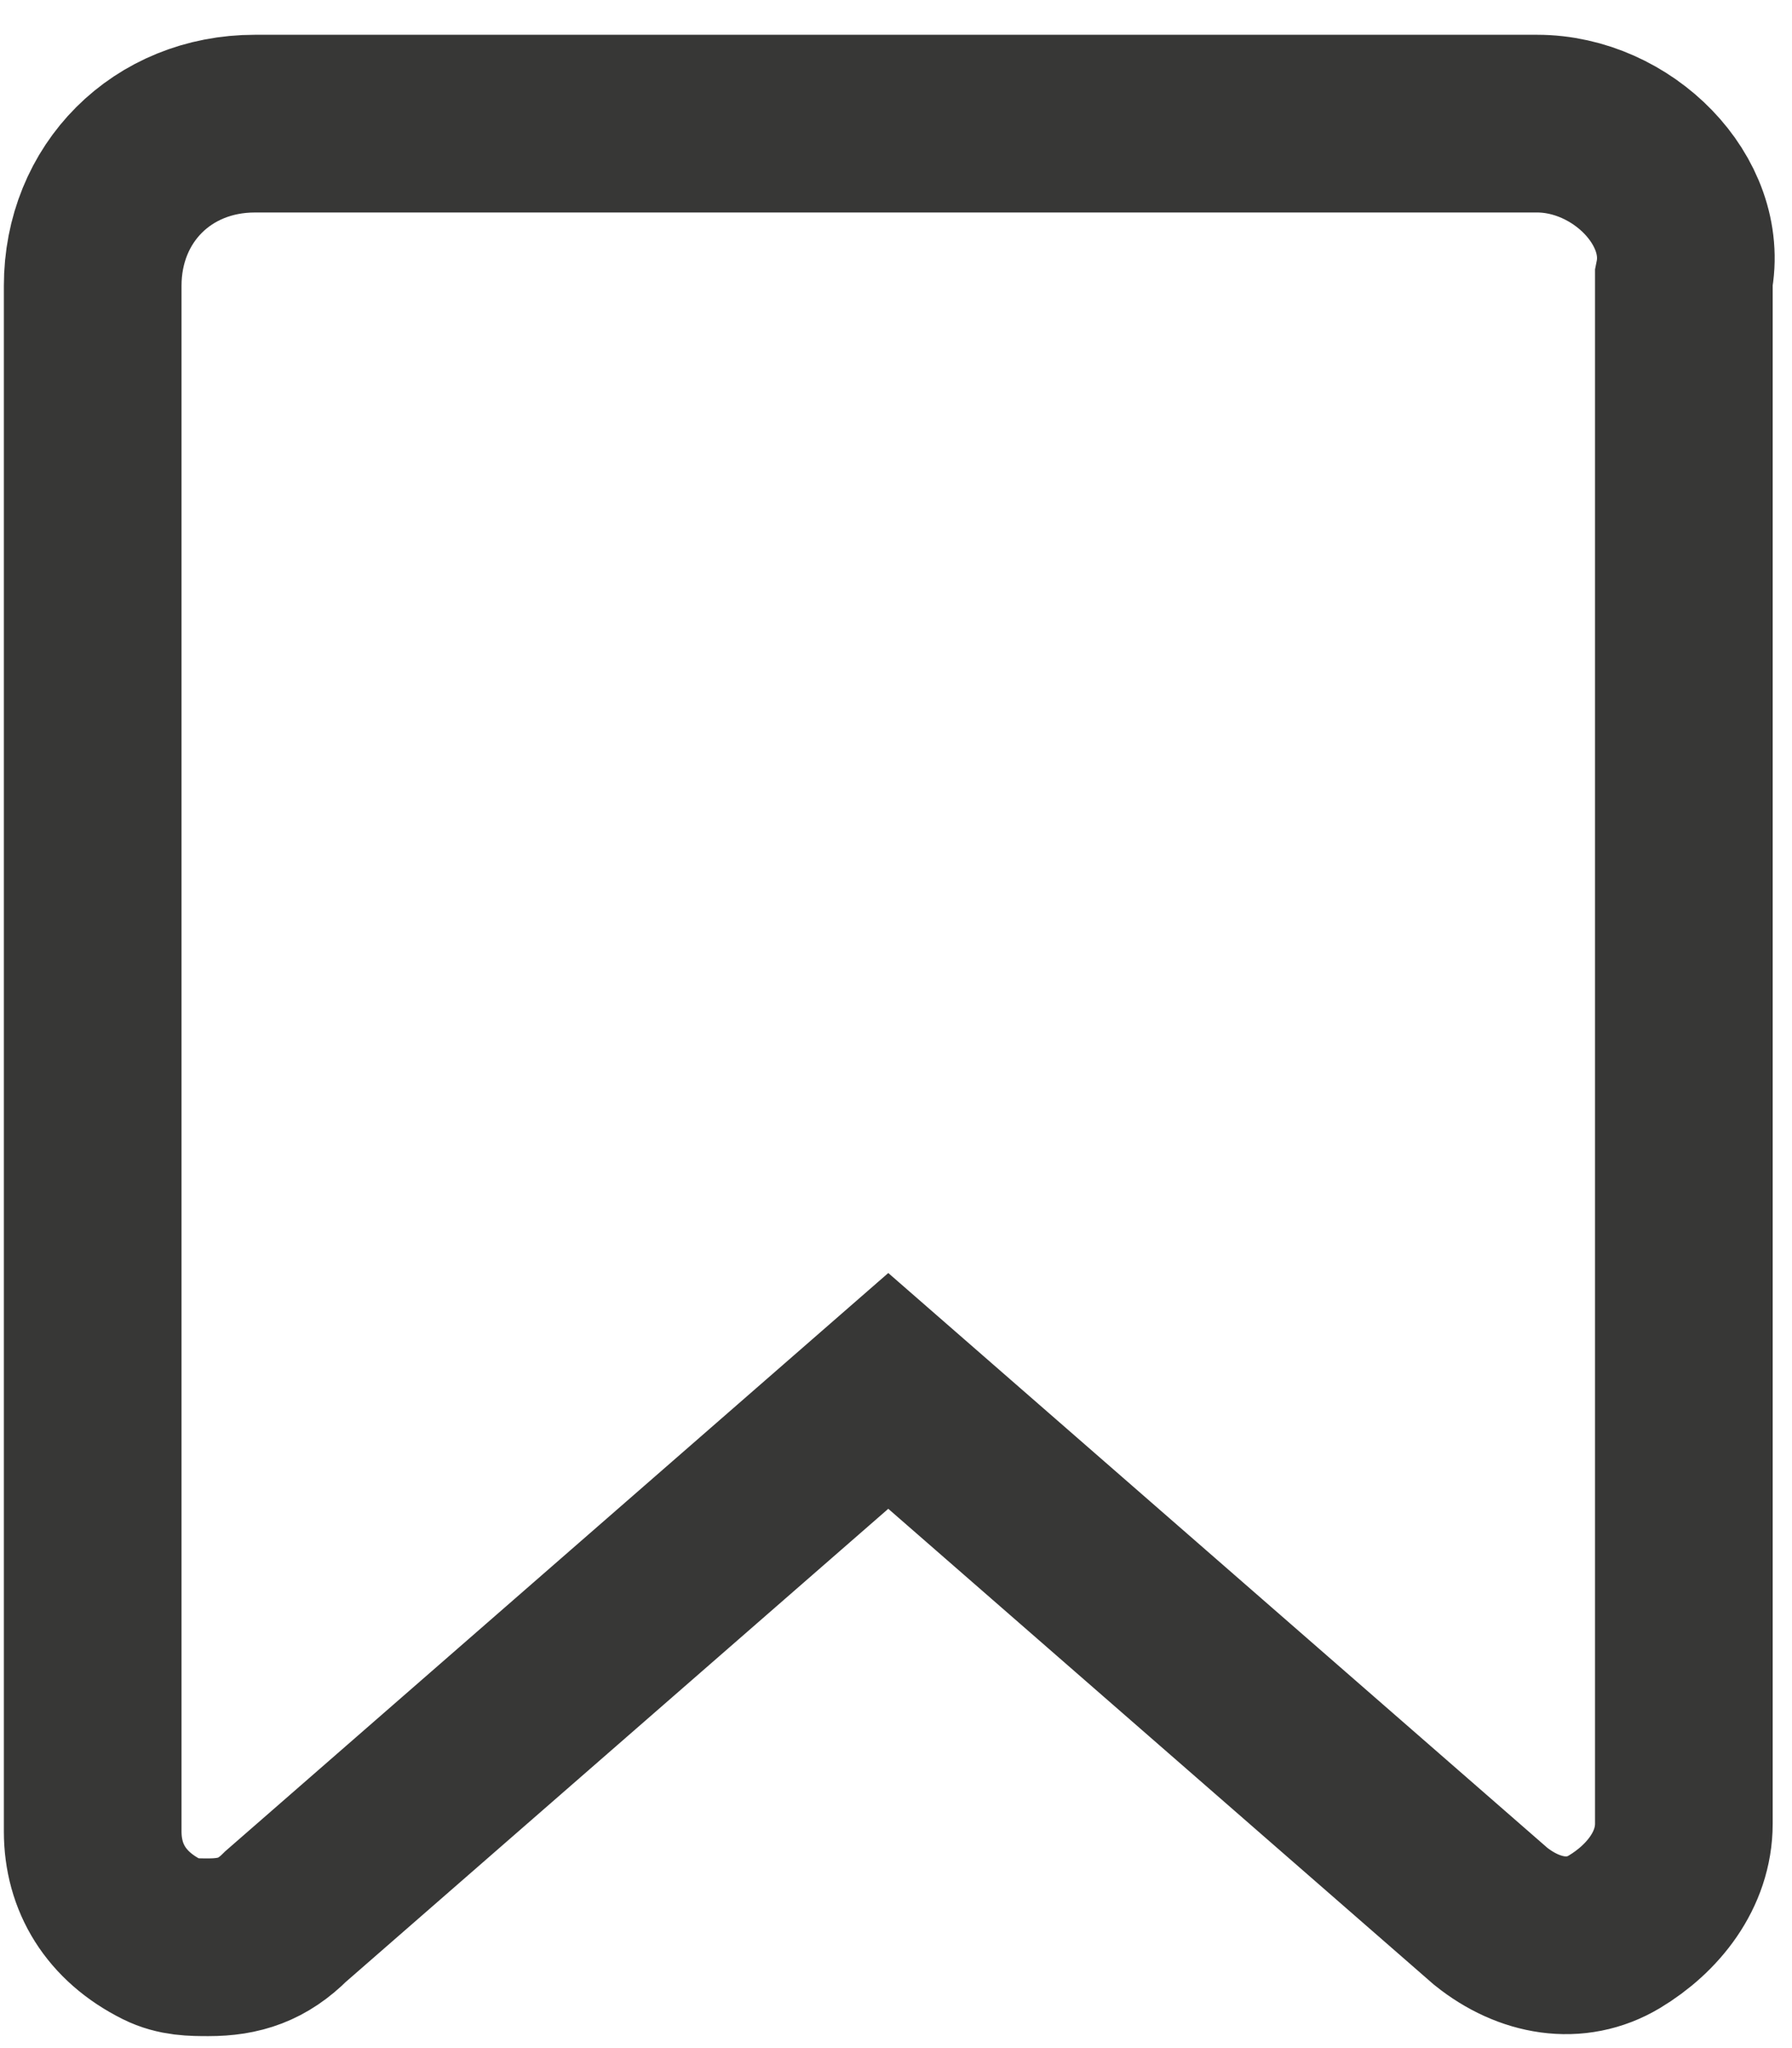 <?xml version="1.0" encoding="utf-8"?>
<!-- Generator: Adobe Illustrator 18.1.1, SVG Export Plug-In . SVG Version: 6.00 Build 0)  -->
<svg version="1.1" id="Layer_1" xmlns="http://www.w3.org/2000/svg" xmlns:xlink="http://www.w3.org/1999/xlink" x="0px" y="0px"
	 viewBox="0 0 23.2 26.5" enable-background="new 0 0 23.2 26.5" xml:space="preserve">
<g id="Save">
	<g>
		<path fill="none" stroke="#373736" stroke-width="2.3" stroke-miterlimit="10" d="M19.9,1.6H3.3c-1.2,0-2.1,0.9-2.1,2.1v20
			c0,0.6,0.3,1.1,0.9,1.4c0.2,0.1,0.4,0.1,0.6,0.1c0.4,0,0.7-0.1,1-0.4l7.8-6.8l7.8,6.8c0,0,0,0,0,0c0.5,0.4,1.1,0.5,1.6,0.2
			c0.5-0.3,0.9-0.8,0.9-1.4v-20C22,2.6,21,1.6,19.9,1.6z"/>
	</g>
</g>
</svg>
